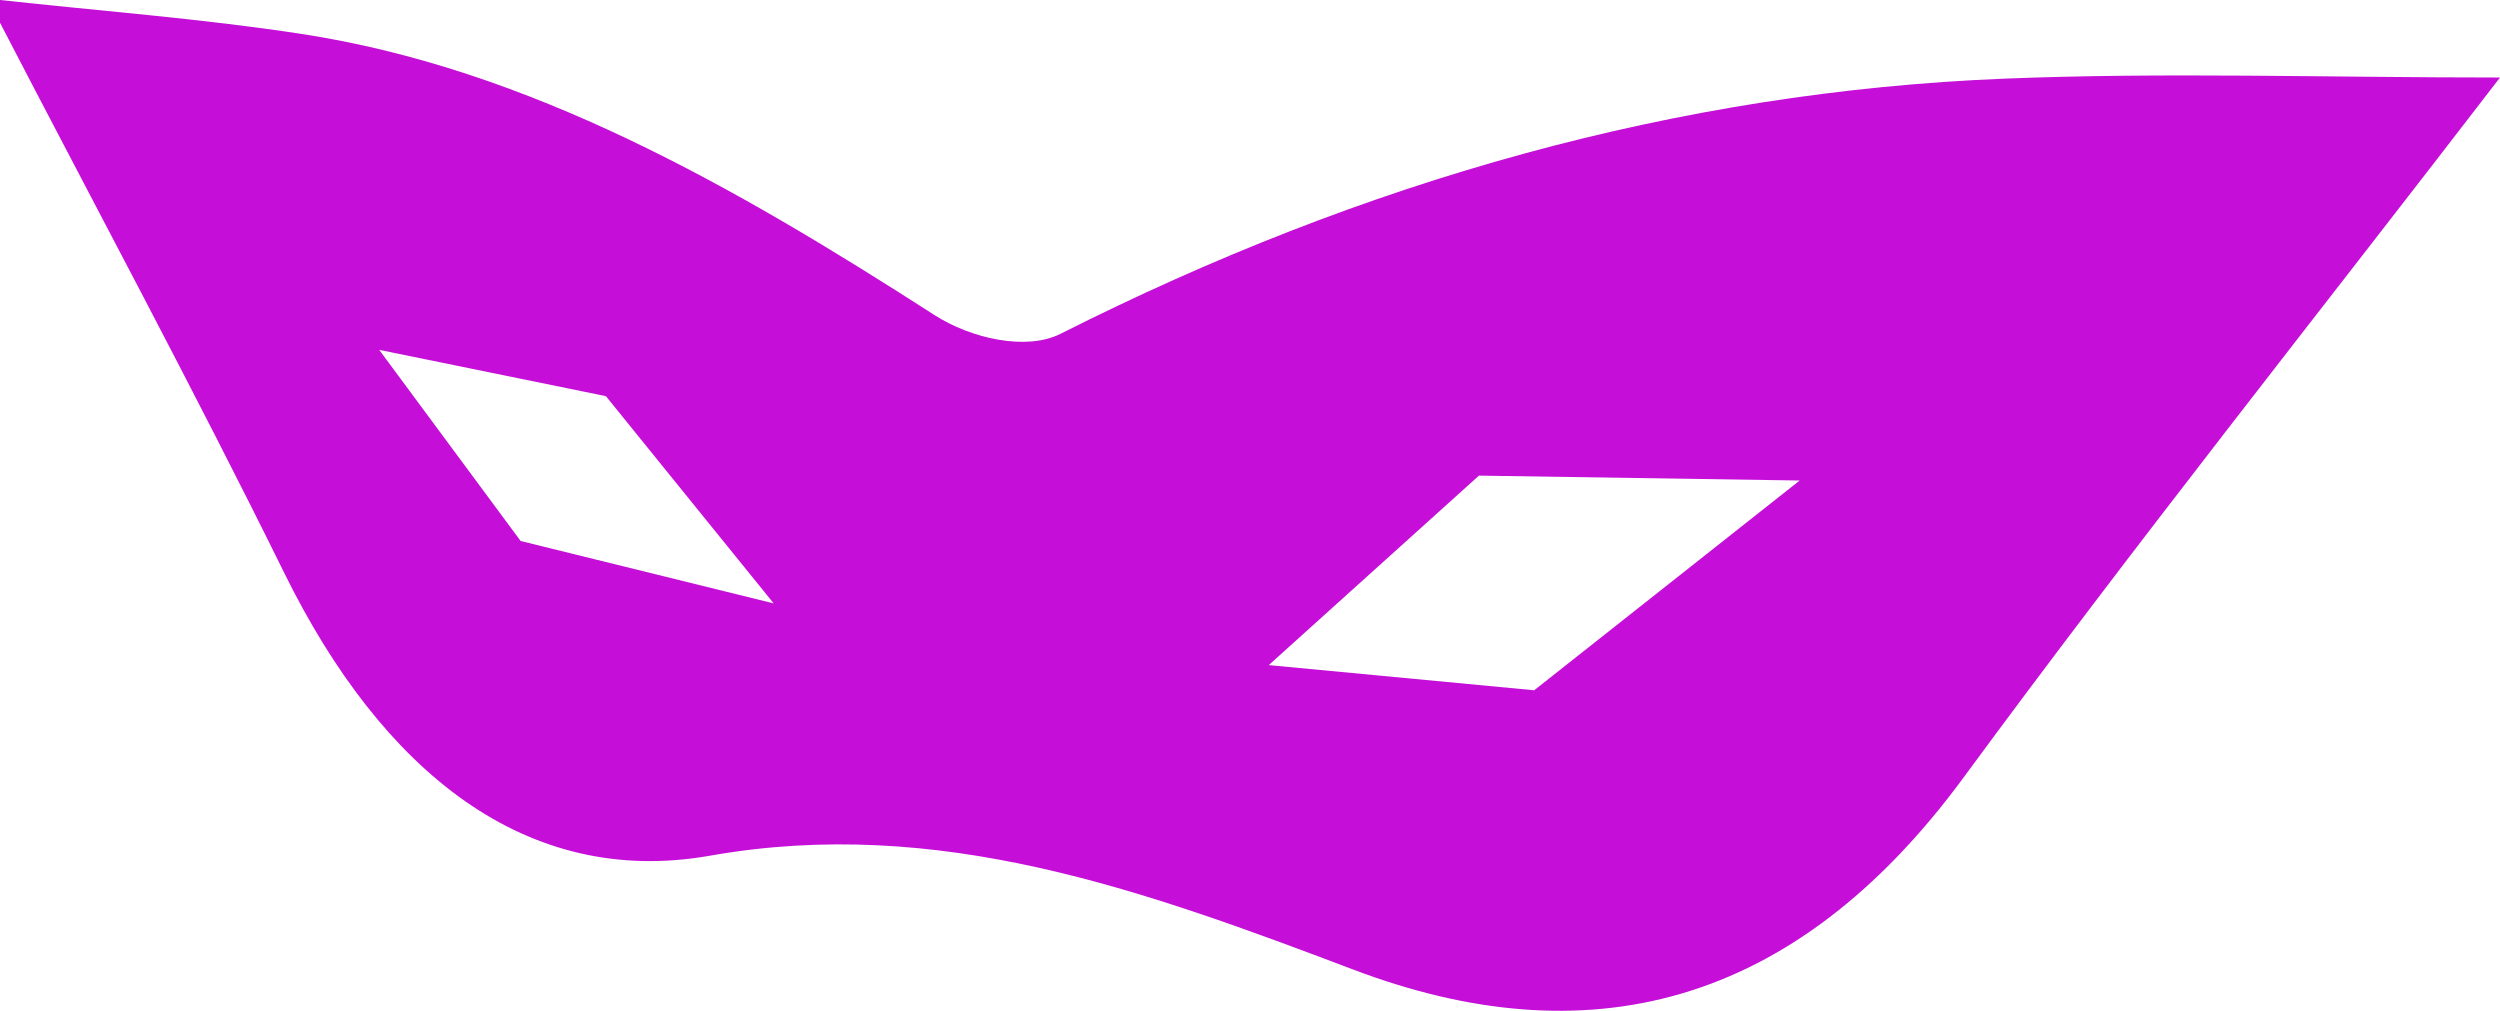 <svg version="1.1" id="图层_1" x="0px" y="0px" width="500px" height="202.16px" viewBox="0 0 500 202.16" enable-background="new 0 0 500 202.16" xml:space="preserve" xmlns:xml="http://www.w3.org/XML/1998/namespace" xmlns="http://www.w3.org/2000/svg" xmlns:xlink="http://www.w3.org/1999/xlink">
  <path fill="#C50ED8" d="M-0.001,4.545c0-1.516,0-3.029,0-4.545c20.07,2.207,40.211,3.711,60.199,6.77
	c45.609,6.971,86.465,30.369,126.715,56.253c7.154,4.601,18.269,7.233,25.221,3.726c60.619-30.604,123.392-48.392,188.771-51.021
	c32.045-1.288,64.149-0.224,99.096-0.224c-36.965,48.076-72.882,93.191-107.292,140.003c-34.229,46.566-75.817,55.92-121.964,38.441
	c-42.148-15.959-83.081-30.879-128.738-22.809c-36.686,6.484-65.506-16.676-85.15-56.539C38.538,77.438,18.999,41.195-0.001,4.545z
	 M359.935,96.103l-64.149-0.978l-42.035,37.896l53.09,5.033L359.935,96.103z M75.839,69.972l28.289,38.229l50.609,12.48
	l-33.558-41.45L75.839,69.972z" class="color c1"/>
</svg>